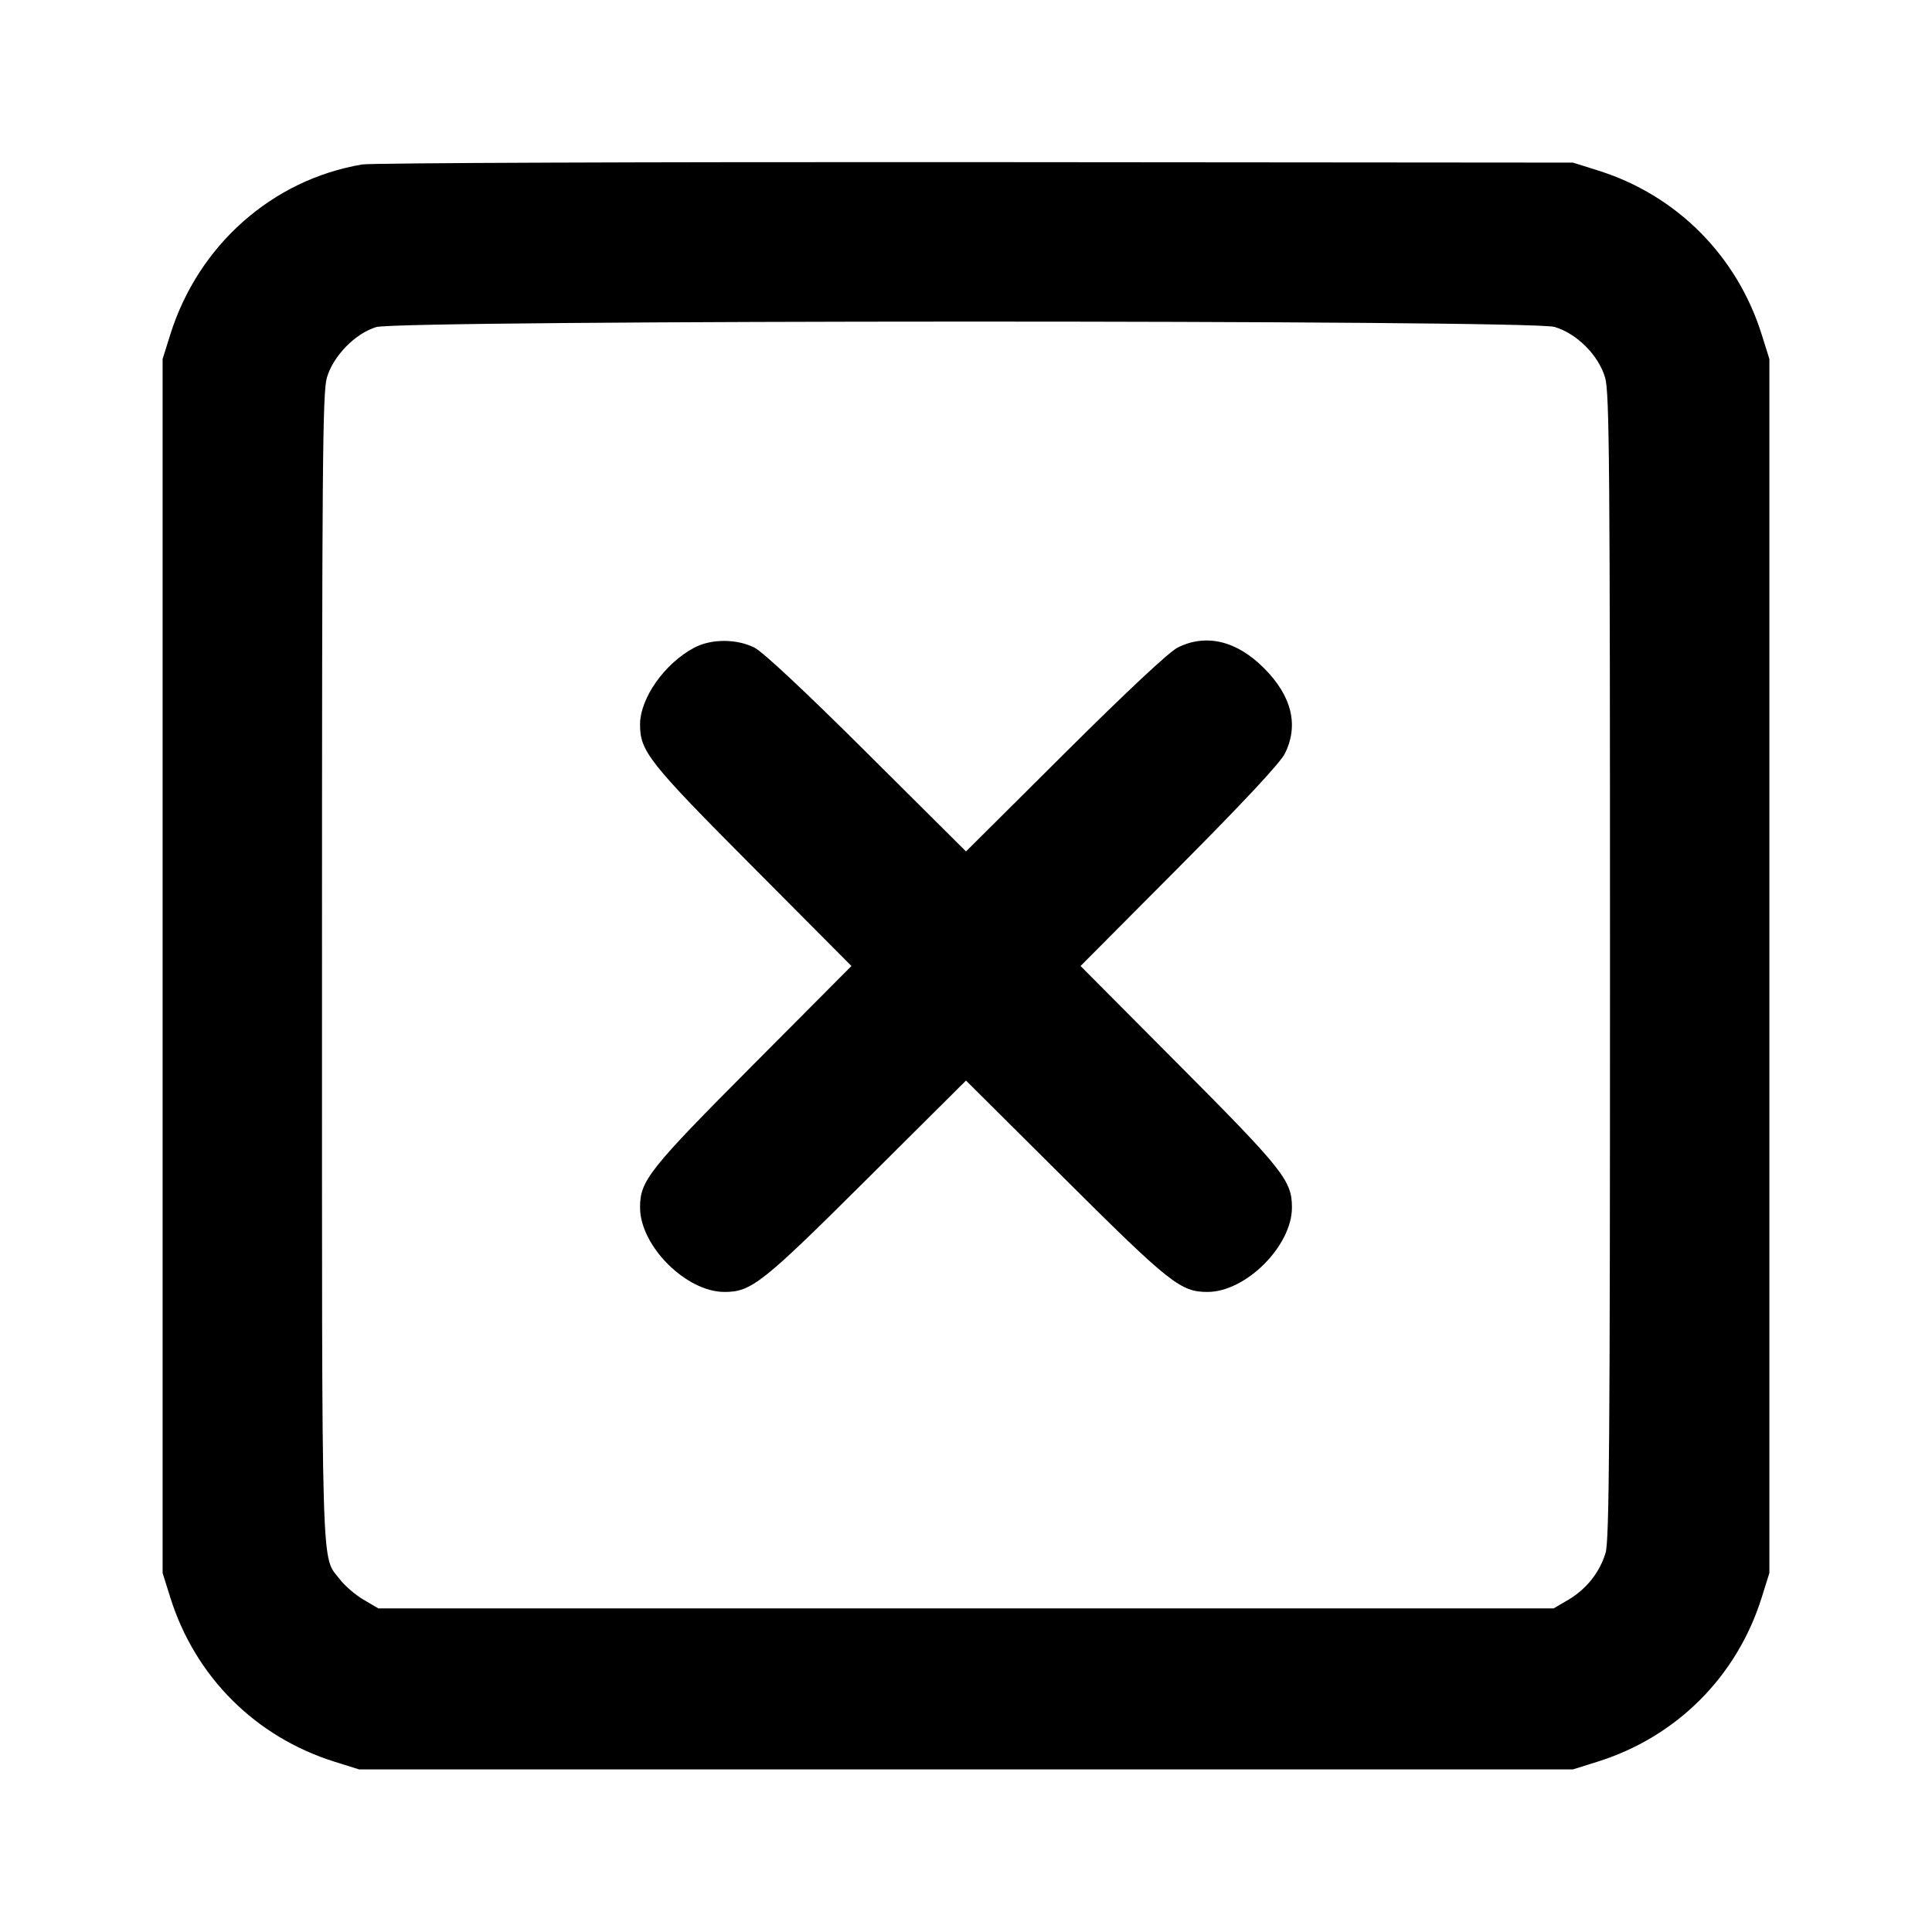 <svg xmlns="http://www.w3.org/2000/svg" width="24" height="24"
	 viewBox="0 0 24 24" class="feather feather-x-square">
	<path
		d="M4.499 2.043 C 3.380 2.232,2.461 3.048,2.114 4.160 L 2.020 4.460 2.020 12.000 L 2.020 19.540 2.114 19.840 C 2.422 20.827,3.173 21.578,4.160 21.886 L 4.460 21.980 12.000 21.980 L 19.540 21.980 19.840 21.886 C 20.827 21.578,21.578 20.827,21.886 19.840 L 21.980 19.540 21.980 12.000 L 21.980 4.460 21.886 4.160 C 21.581 3.182,20.832 2.428,19.861 2.121 L 19.540 2.020 12.120 2.014 C 8.039 2.011,4.609 2.024,4.499 2.043 M19.310 4.061 C 19.589 4.144,19.856 4.411,19.939 4.690 C 19.993 4.870,20.000 5.755,20.000 12.001 C 20.000 17.907,19.991 19.138,19.945 19.290 C 19.872 19.533,19.707 19.740,19.484 19.872 L 19.300 19.980 12.000 19.980 L 4.700 19.980 4.516 19.872 C 4.415 19.813,4.284 19.700,4.225 19.623 C 3.986 19.309,4.000 19.795,4.000 12.022 C 4.000 5.758,4.007 4.870,4.061 4.690 C 4.140 4.421,4.412 4.143,4.673 4.063 C 4.964 3.974,19.009 3.971,19.310 4.061 M8.626 8.045 C 8.257 8.239,7.951 8.673,7.951 9.000 C 7.951 9.333,8.056 9.467,9.353 10.770 L 10.577 12.000 9.353 13.230 C 8.056 14.533,7.951 14.667,7.951 15.000 C 7.951 15.477,8.523 16.049,9.000 16.049 C 9.333 16.049,9.467 15.944,10.770 14.647 L 12.000 13.423 13.230 14.647 C 14.533 15.944,14.667 16.049,15.000 16.049 C 15.477 16.049,16.049 15.477,16.049 15.000 C 16.049 14.667,15.944 14.533,14.647 13.230 L 13.423 12.000 14.647 10.770 C 15.452 9.961,15.901 9.479,15.960 9.363 C 16.137 9.011,16.048 8.646,15.701 8.299 C 15.361 7.958,14.980 7.868,14.628 8.045 C 14.523 8.098,13.999 8.588,13.230 9.353 L 12.000 10.577 10.770 9.353 C 10.001 8.588,9.477 8.098,9.372 8.045 C 9.152 7.934,8.835 7.934,8.626 8.045 "
		stroke="none" fill="currentColor" fill-rule="evenodd"></path>
</svg>
